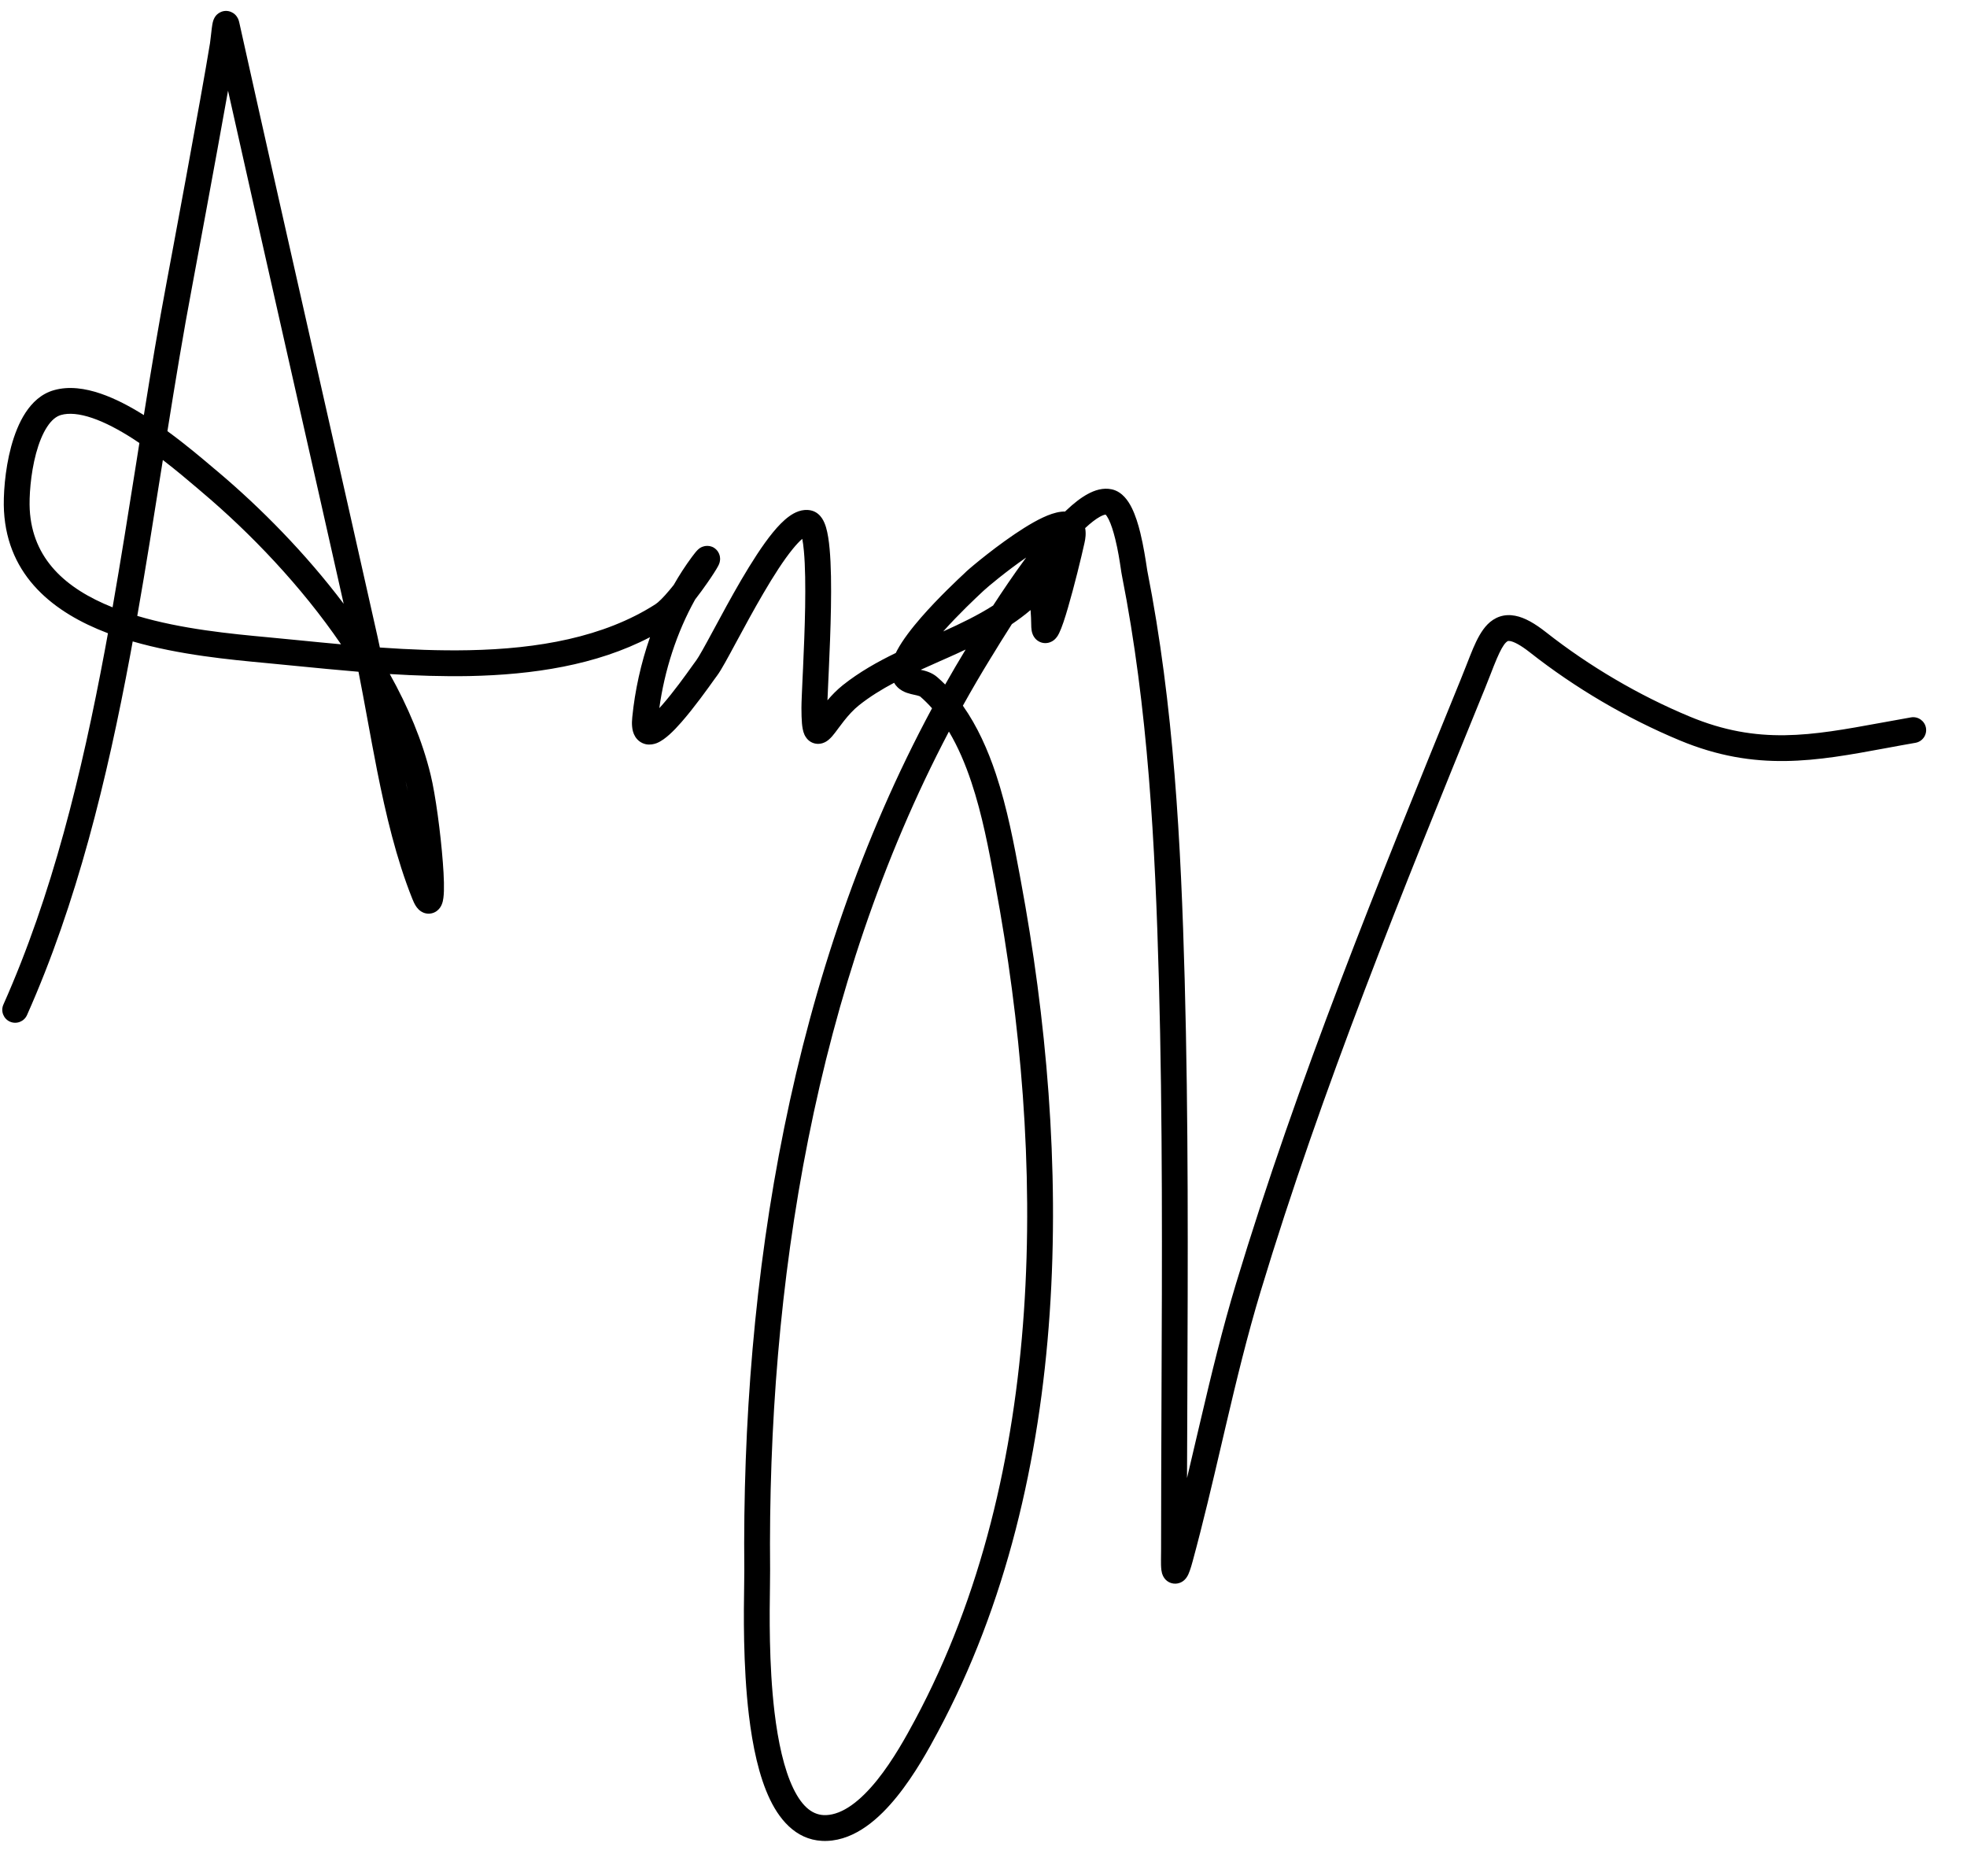 <svg width="43" height="41" viewBox="0 0 43 41" fill="none" xmlns="http://www.w3.org/2000/svg">
<path fill-rule="evenodd" clip-rule="evenodd" d="M4.985 1.982C4.706 3.551 4.241 6.041 4.201 6.256C4.006 7.286 3.832 8.346 3.66 9.424C4.065 9.719 4.425 10.025 4.675 10.237C4.71 10.266 4.742 10.294 4.773 10.319C5.7 11.102 6.681 12.094 7.513 13.197C7.151 11.585 6.786 9.972 6.421 8.359C5.941 6.234 5.46 4.108 4.985 1.982ZM7.455 14.083C6.588 12.813 5.474 11.65 4.408 10.751C4.378 10.725 4.345 10.697 4.311 10.668C4.111 10.498 3.851 10.278 3.56 10.054C3.551 10.11 3.542 10.165 3.534 10.221L3.53 10.244C3.361 11.308 3.191 12.386 3.001 13.462C3.97 13.751 5.046 13.854 5.866 13.93C6.092 13.951 6.322 13.974 6.558 13.997C6.851 14.026 7.15 14.056 7.455 14.083ZM2.36 13.841C2.338 13.963 2.316 14.085 2.293 14.207C1.787 16.918 1.137 19.573 0.074 21.958C0.011 22.1 0.075 22.267 0.217 22.331C0.36 22.394 0.526 22.33 0.59 22.188C1.68 19.742 2.339 17.037 2.848 14.31C2.866 14.213 2.884 14.117 2.901 14.02C3.921 14.315 5.022 14.418 5.814 14.492C6.033 14.512 6.26 14.535 6.493 14.558C6.923 14.6 7.374 14.645 7.837 14.683C7.903 15.019 7.967 15.363 8.031 15.713C8.099 16.082 8.168 16.458 8.243 16.839C8.435 17.803 8.664 18.773 9.012 19.642C9.034 19.697 9.058 19.751 9.087 19.797C9.101 19.819 9.121 19.848 9.149 19.876C9.173 19.9 9.225 19.945 9.303 19.963C9.398 19.984 9.489 19.959 9.555 19.907C9.611 19.863 9.639 19.811 9.651 19.784C9.678 19.727 9.688 19.666 9.693 19.625C9.716 19.455 9.705 19.162 9.681 18.851C9.633 18.215 9.52 17.367 9.414 16.935C9.233 16.189 8.92 15.448 8.521 14.733C9.096 14.768 9.682 14.788 10.263 14.777C11.645 14.748 13.033 14.542 14.21 13.927C14.01 14.499 13.88 15.095 13.822 15.675C13.814 15.749 13.812 15.821 13.819 15.886C13.825 15.95 13.841 16.027 13.885 16.099C13.934 16.18 14.014 16.244 14.119 16.267C14.213 16.286 14.295 16.265 14.351 16.245C14.457 16.204 14.557 16.125 14.636 16.054C14.722 15.977 14.811 15.883 14.897 15.784C15.174 15.468 15.478 15.043 15.611 14.856C15.642 14.814 15.663 14.784 15.674 14.77C15.723 14.705 15.784 14.602 15.848 14.488C15.915 14.37 15.994 14.223 16.081 14.061L16.104 14.019C16.275 13.702 16.477 13.328 16.688 12.968C16.909 12.59 17.132 12.241 17.331 11.998C17.411 11.9 17.48 11.827 17.538 11.778C17.552 11.848 17.564 11.938 17.574 12.048C17.604 12.372 17.608 12.809 17.601 13.272C17.593 13.733 17.573 14.209 17.555 14.606C17.552 14.679 17.548 14.749 17.545 14.816C17.532 15.113 17.52 15.353 17.52 15.473C17.52 15.608 17.524 15.72 17.531 15.808C17.538 15.887 17.551 15.982 17.587 16.061C17.607 16.102 17.647 16.171 17.726 16.217C17.817 16.269 17.913 16.266 17.984 16.243C18.045 16.224 18.09 16.19 18.116 16.168C18.145 16.144 18.169 16.118 18.19 16.095C18.23 16.049 18.273 15.992 18.312 15.939C18.318 15.931 18.323 15.924 18.329 15.916C18.366 15.867 18.404 15.815 18.447 15.761C18.544 15.638 18.654 15.514 18.779 15.415C19.015 15.227 19.273 15.069 19.545 14.924C19.564 14.957 19.588 14.988 19.617 15.017C19.686 15.086 19.764 15.123 19.826 15.144C19.883 15.164 19.942 15.177 19.983 15.186L19.989 15.187C20.037 15.198 20.066 15.204 20.09 15.213C20.113 15.221 20.118 15.226 20.117 15.225C20.208 15.304 20.294 15.39 20.375 15.481C17.292 21.21 16.207 27.925 16.271 34.329C16.271 34.396 16.27 34.499 16.268 34.633C16.259 35.223 16.241 36.394 16.371 37.487C16.451 38.156 16.589 38.828 16.834 39.335C17.078 39.841 17.472 40.261 18.08 40.238C18.707 40.214 19.228 39.741 19.61 39.267C20.004 38.779 20.314 38.209 20.502 37.857C23.488 32.282 23.431 25.241 22.314 19.243C22.308 19.207 22.301 19.17 22.294 19.134C22.17 18.468 22.022 17.671 21.771 16.917C21.596 16.392 21.366 15.874 21.049 15.425C21.244 15.074 21.447 14.726 21.658 14.383C21.67 14.364 21.685 14.34 21.703 14.311C21.785 14.175 21.933 13.934 22.12 13.642C22.261 13.547 22.397 13.446 22.529 13.334C22.537 13.45 22.543 13.552 22.543 13.641C22.543 13.687 22.545 13.734 22.552 13.778C22.555 13.799 22.561 13.829 22.574 13.861C22.584 13.887 22.611 13.949 22.676 13.998C22.76 14.061 22.863 14.071 22.95 14.04C23.018 14.017 23.06 13.974 23.077 13.955C23.115 13.915 23.14 13.868 23.153 13.84C23.212 13.721 23.282 13.506 23.347 13.281C23.484 12.813 23.637 12.188 23.707 11.87C23.73 11.771 23.744 11.655 23.722 11.543C23.848 11.426 23.957 11.343 24.046 11.294C24.112 11.258 24.152 11.249 24.17 11.248C24.186 11.265 24.209 11.297 24.236 11.351C24.29 11.459 24.338 11.611 24.38 11.781C24.442 12.031 24.476 12.26 24.5 12.419C24.51 12.486 24.518 12.541 24.526 12.579C25.098 15.476 25.253 18.458 25.334 21.425C25.417 24.471 25.404 27.519 25.391 30.571C25.387 31.68 25.382 32.791 25.382 33.902C25.382 33.928 25.382 33.954 25.381 33.984C25.381 34.014 25.38 34.049 25.38 34.093C25.379 34.162 25.38 34.252 25.389 34.321C25.392 34.34 25.396 34.364 25.403 34.39C25.409 34.408 25.425 34.462 25.468 34.513C25.493 34.542 25.535 34.58 25.599 34.601C25.667 34.623 25.733 34.618 25.788 34.598C25.879 34.566 25.926 34.499 25.938 34.481C25.972 34.433 25.995 34.374 26.01 34.33C26.029 34.279 26.048 34.214 26.07 34.134C26.302 33.282 26.503 32.423 26.702 31.57C26.734 31.433 26.766 31.296 26.798 31.16C27.03 30.17 27.267 29.189 27.56 28.221C28.9 23.791 30.653 19.488 32.404 15.189L32.453 15.07C32.503 14.947 32.546 14.837 32.585 14.737C32.633 14.612 32.676 14.502 32.722 14.395C32.803 14.206 32.865 14.099 32.92 14.044C32.943 14.021 32.957 14.015 32.964 14.012C32.97 14.011 32.985 14.007 33.017 14.013C33.093 14.028 33.228 14.089 33.449 14.263C34.433 15.037 35.562 15.701 36.718 16.182C38.387 16.878 39.705 16.634 41.221 16.354C41.434 16.315 41.65 16.274 41.873 16.236C42.026 16.21 42.129 16.064 42.103 15.91C42.076 15.757 41.93 15.654 41.777 15.68C41.546 15.72 41.325 15.76 41.111 15.8C39.592 16.078 38.441 16.289 36.935 15.661C35.827 15.2 34.742 14.562 33.797 13.819C33.559 13.632 33.336 13.499 33.123 13.459C33.011 13.437 32.898 13.44 32.788 13.476C32.68 13.512 32.591 13.574 32.519 13.647C32.383 13.785 32.286 13.98 32.203 14.173C32.157 14.282 32.106 14.412 32.053 14.548C32.013 14.65 31.972 14.755 31.93 14.857L31.877 14.987C30.129 19.278 28.367 23.602 27.02 28.057C26.722 29.044 26.481 30.04 26.249 31.031C26.216 31.168 26.184 31.306 26.152 31.443C26.085 31.732 26.018 32.02 25.949 32.307C25.951 31.732 25.953 31.157 25.956 30.581C25.968 27.526 25.981 24.465 25.898 21.41C25.817 18.438 25.662 15.416 25.08 12.47C25.078 12.46 25.074 12.435 25.069 12.398C25.047 12.254 24.998 11.929 24.928 11.646C24.883 11.461 24.822 11.263 24.741 11.1C24.7 11.018 24.649 10.934 24.584 10.864C24.519 10.794 24.428 10.723 24.306 10.696C24.113 10.653 23.926 10.717 23.777 10.799C23.623 10.882 23.467 11.007 23.318 11.148C23.306 11.159 23.295 11.17 23.283 11.181C23.253 11.18 23.224 11.182 23.198 11.185C23.066 11.2 22.925 11.252 22.797 11.312C22.664 11.374 22.523 11.455 22.383 11.543C21.83 11.89 21.228 12.395 21.127 12.489C21.119 12.497 21.107 12.508 21.093 12.522C20.946 12.659 20.511 13.066 20.137 13.495C19.934 13.729 19.735 13.984 19.611 14.216C19.602 14.235 19.592 14.253 19.583 14.272C19.181 14.467 18.785 14.69 18.428 14.973C18.296 15.078 18.183 15.196 18.089 15.307C18.093 15.191 18.1 15.035 18.109 14.851C18.112 14.782 18.115 14.709 18.119 14.632C18.137 14.234 18.157 13.751 18.165 13.282C18.173 12.815 18.169 12.352 18.136 11.997C18.12 11.821 18.096 11.657 18.058 11.528C18.039 11.464 18.012 11.394 17.971 11.331C17.931 11.271 17.856 11.185 17.73 11.157C17.536 11.114 17.364 11.204 17.25 11.287C17.127 11.376 17.007 11.502 16.894 11.64C16.666 11.919 16.425 12.3 16.2 12.683C15.985 13.051 15.779 13.433 15.609 13.749L15.585 13.793C15.497 13.956 15.42 14.098 15.356 14.211C15.29 14.329 15.246 14.399 15.224 14.429C15.205 14.454 15.174 14.498 15.132 14.556C14.988 14.758 14.725 15.125 14.473 15.412C14.453 15.435 14.433 15.457 14.413 15.478C14.526 14.658 14.792 13.826 15.197 13.102C15.291 12.981 15.381 12.858 15.457 12.748C15.567 12.592 15.658 12.449 15.697 12.376C15.703 12.366 15.709 12.353 15.715 12.339C15.717 12.335 15.735 12.296 15.74 12.246C15.742 12.231 15.744 12.203 15.738 12.168C15.732 12.134 15.716 12.074 15.664 12.019C15.538 11.887 15.38 11.941 15.356 11.951C15.316 11.966 15.288 11.988 15.28 11.994C15.268 12.003 15.259 12.012 15.253 12.018C15.219 12.051 15.173 12.11 15.125 12.174C14.981 12.369 14.848 12.574 14.727 12.787C14.696 12.826 14.664 12.865 14.633 12.902C14.5 13.061 14.391 13.168 14.326 13.209C13.195 13.932 11.76 14.182 10.252 14.212C9.602 14.225 8.947 14.198 8.304 14.153C8.287 14.07 8.269 13.988 8.251 13.907C7.827 12.014 7.399 10.123 6.971 8.232C6.388 5.652 5.804 3.072 5.23 0.489C5.226 0.473 5.22 0.448 5.209 0.42C5.203 0.407 5.192 0.384 5.174 0.359C5.158 0.336 5.12 0.29 5.053 0.262C4.973 0.227 4.886 0.233 4.816 0.268C4.757 0.296 4.724 0.337 4.709 0.357C4.681 0.396 4.668 0.435 4.663 0.447C4.645 0.501 4.635 0.575 4.629 0.623C4.621 0.686 4.614 0.744 4.609 0.795C4.603 0.854 4.597 0.903 4.591 0.942C4.409 2.072 3.697 5.88 3.646 6.151C3.466 7.105 3.303 8.083 3.145 9.073C2.84 8.882 2.517 8.711 2.2 8.603C1.866 8.489 1.508 8.434 1.177 8.529C0.901 8.607 0.701 8.802 0.558 9.02C0.415 9.238 0.315 9.501 0.244 9.761C0.104 10.28 0.069 10.845 0.087 11.169C0.167 12.608 1.189 13.396 2.349 13.837C2.353 13.838 2.357 13.84 2.36 13.841ZM2.461 13.275C2.643 12.234 2.809 11.189 2.973 10.152L2.976 10.133C3 9.983 3.024 9.833 3.047 9.683C2.999 9.65 2.95 9.618 2.901 9.586C2.599 9.393 2.297 9.232 2.018 9.137C1.736 9.041 1.506 9.021 1.332 9.071C1.231 9.1 1.128 9.179 1.03 9.33C0.931 9.48 0.851 9.681 0.789 9.908C0.666 10.364 0.635 10.869 0.65 11.138C0.71 12.22 1.439 12.867 2.461 13.275ZM8.866 17.07C8.882 17.133 8.897 17.206 8.913 17.289C8.897 17.216 8.882 17.143 8.866 17.07ZM14.381 15.839C14.381 15.839 14.381 15.838 14.381 15.837C14.381 15.838 14.381 15.839 14.381 15.839ZM20.127 14.64C20.209 14.657 20.363 14.692 20.486 14.798C20.547 14.851 20.605 14.905 20.662 14.962C20.807 14.705 20.957 14.45 21.11 14.197C20.986 14.256 20.862 14.312 20.739 14.367C20.673 14.396 20.608 14.425 20.542 14.454C20.402 14.516 20.264 14.578 20.127 14.64ZM21.71 13.236C21.375 13.449 21.007 13.627 20.619 13.802C20.959 13.42 21.337 13.066 21.478 12.934C21.493 12.92 21.505 12.909 21.515 12.9C21.579 12.839 21.994 12.489 22.433 12.186C22.424 12.198 22.415 12.211 22.406 12.223C22.153 12.567 21.912 12.925 21.71 13.236ZM22.643 13.598C22.643 13.598 22.643 13.597 22.644 13.596C22.643 13.597 22.643 13.598 22.643 13.598ZM24.16 11.238C24.16 11.238 24.161 11.238 24.161 11.238C24.161 11.238 24.16 11.238 24.16 11.238ZM20.744 15.99C17.818 21.556 16.773 28.069 16.835 34.324C16.836 34.402 16.834 34.518 16.832 34.663C16.823 35.266 16.807 36.373 16.931 37.421C17.009 38.071 17.138 38.668 17.342 39.09C17.547 39.513 17.783 39.684 18.059 39.674C18.421 39.66 18.802 39.37 19.171 38.913C19.527 38.471 19.815 37.944 20.005 37.59C22.901 32.181 22.867 25.294 21.759 19.346C21.753 19.313 21.747 19.279 21.741 19.246C21.616 18.573 21.474 17.811 21.235 17.096C21.102 16.697 20.942 16.322 20.744 15.99Z" fill="black"/>
</svg>
